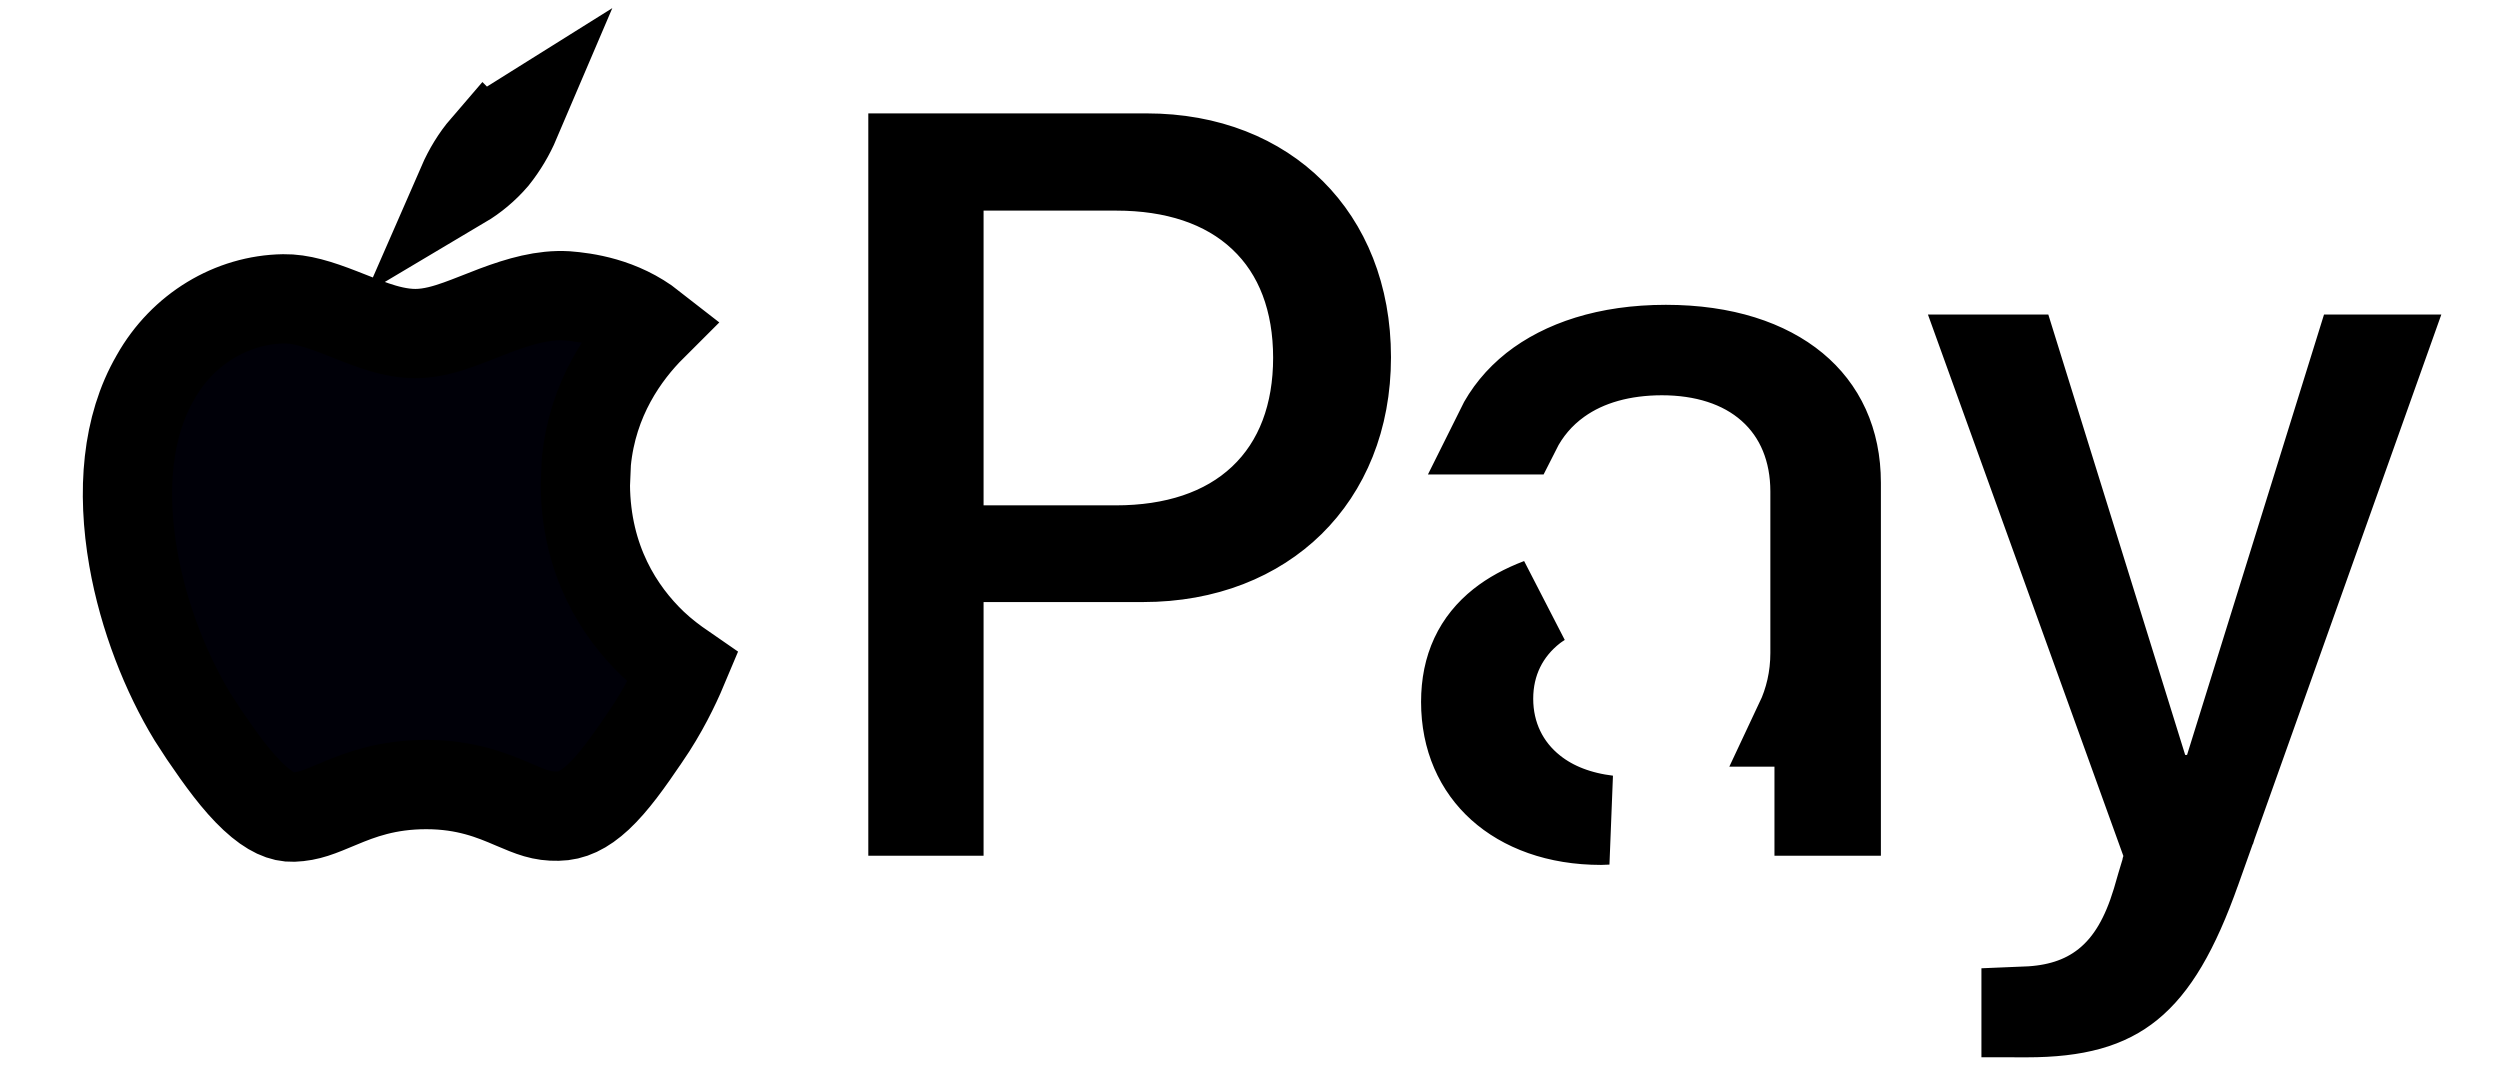 <svg width="28" height="12" viewBox="0 0 28 12" fill="none" xmlns="http://www.w3.org/2000/svg">
<path d="M17.169 6.806C16.848 7.055 16.672 7.413 16.672 7.826C16.672 8.242 16.85 8.607 17.164 8.855C17.399 9.042 17.691 9.146 18.005 9.184C17.981 9.185 17.957 9.187 17.932 9.187C17.442 9.187 17.063 9.036 16.813 8.811C16.568 8.59 16.416 8.271 16.416 7.861C16.416 7.474 16.556 7.194 16.813 6.989C16.927 6.898 17.072 6.818 17.248 6.751C17.221 6.769 17.194 6.787 17.169 6.806ZM6.348 3.313C6.55 3.329 6.951 3.38 7.303 3.656C7 3.958 6.635 4.462 6.567 5.175L6.556 5.434C6.563 6.278 6.939 6.855 7.314 7.213C7.429 7.322 7.545 7.408 7.648 7.479C7.559 7.691 7.423 7.969 7.23 8.251L7.229 8.252C7.037 8.535 6.875 8.763 6.701 8.926C6.538 9.077 6.399 9.139 6.25 9.141C6.069 9.145 5.958 9.099 5.747 9.009C5.521 8.912 5.222 8.787 4.774 8.787C4.333 8.787 4.034 8.902 3.8 9C3.572 9.095 3.459 9.145 3.282 9.152C3.171 9.156 3.032 9.106 2.844 8.931C2.655 8.755 2.475 8.507 2.286 8.229L2.284 8.226L2.156 8.029C1.862 7.546 1.608 6.911 1.493 6.254C1.361 5.499 1.421 4.778 1.74 4.229L1.743 4.223C2.047 3.684 2.597 3.356 3.176 3.347H3.177C3.364 3.344 3.566 3.406 3.817 3.504C3.928 3.547 4.07 3.605 4.193 3.647C4.317 3.689 4.481 3.736 4.653 3.736C4.834 3.736 5.01 3.68 5.136 3.635C5.253 3.594 5.432 3.52 5.547 3.477C5.825 3.373 6.087 3.298 6.348 3.313ZM12.842 1.77C13.531 1.77 14.084 2.005 14.463 2.383C14.841 2.759 15.079 3.31 15.079 4.001C15.079 4.692 14.837 5.245 14.451 5.625C14.064 6.005 13.5 6.243 12.802 6.243H10.516V9.084H10.225V1.77H12.842ZM10.516 6.16H12.497C13.145 6.16 13.722 5.985 14.141 5.591C14.565 5.192 14.759 4.634 14.759 4.007C14.759 3.379 14.565 2.822 14.142 2.426C13.724 2.033 13.147 1.859 12.503 1.859H10.516V6.16ZM5.774 1.358C5.713 1.501 5.632 1.638 5.533 1.762C5.428 1.884 5.306 1.985 5.178 2.061C5.243 1.912 5.33 1.769 5.43 1.653L5.431 1.654L5.439 1.644C5.529 1.536 5.646 1.438 5.774 1.358ZM24.282 9.502L24.253 9.42L22.305 4.023H22.573L23.996 8.602L24.105 8.955H24.864L24.973 8.602L26.397 4.023H26.634L24.601 9.732L24.6 9.734C24.351 10.44 24.111 10.82 23.847 11.034C23.599 11.236 23.265 11.342 22.699 11.342C22.697 11.342 22.695 11.341 22.692 11.341V11.325C23.015 11.312 23.326 11.231 23.591 11.02C23.875 10.794 24.04 10.47 24.15 10.11L24.173 10.039V10.03C24.182 9.998 24.194 9.959 24.206 9.918C24.219 9.873 24.233 9.827 24.244 9.792C24.249 9.774 24.254 9.758 24.258 9.746C24.259 9.74 24.262 9.733 24.263 9.726C24.264 9.723 24.266 9.717 24.267 9.71C24.268 9.706 24.27 9.699 24.272 9.689C24.273 9.684 24.274 9.675 24.276 9.664C24.277 9.657 24.282 9.628 24.282 9.59V9.502ZM20.328 5.505C20.328 5.049 20.17 4.634 19.837 4.339C19.512 4.051 19.076 3.927 18.612 3.927C18.174 3.928 17.773 4.032 17.453 4.261C17.247 4.408 17.089 4.597 16.98 4.814H16.798C16.886 4.636 17.015 4.478 17.181 4.346C17.505 4.091 17.997 3.914 18.658 3.914C19.309 3.914 19.788 4.086 20.095 4.34C20.391 4.585 20.566 4.939 20.566 5.407V9.084H20.374V8.087H20.157C20.266 7.856 20.328 7.595 20.328 7.313V5.505Z" fill="#000008" stroke="black"/>
</svg>
